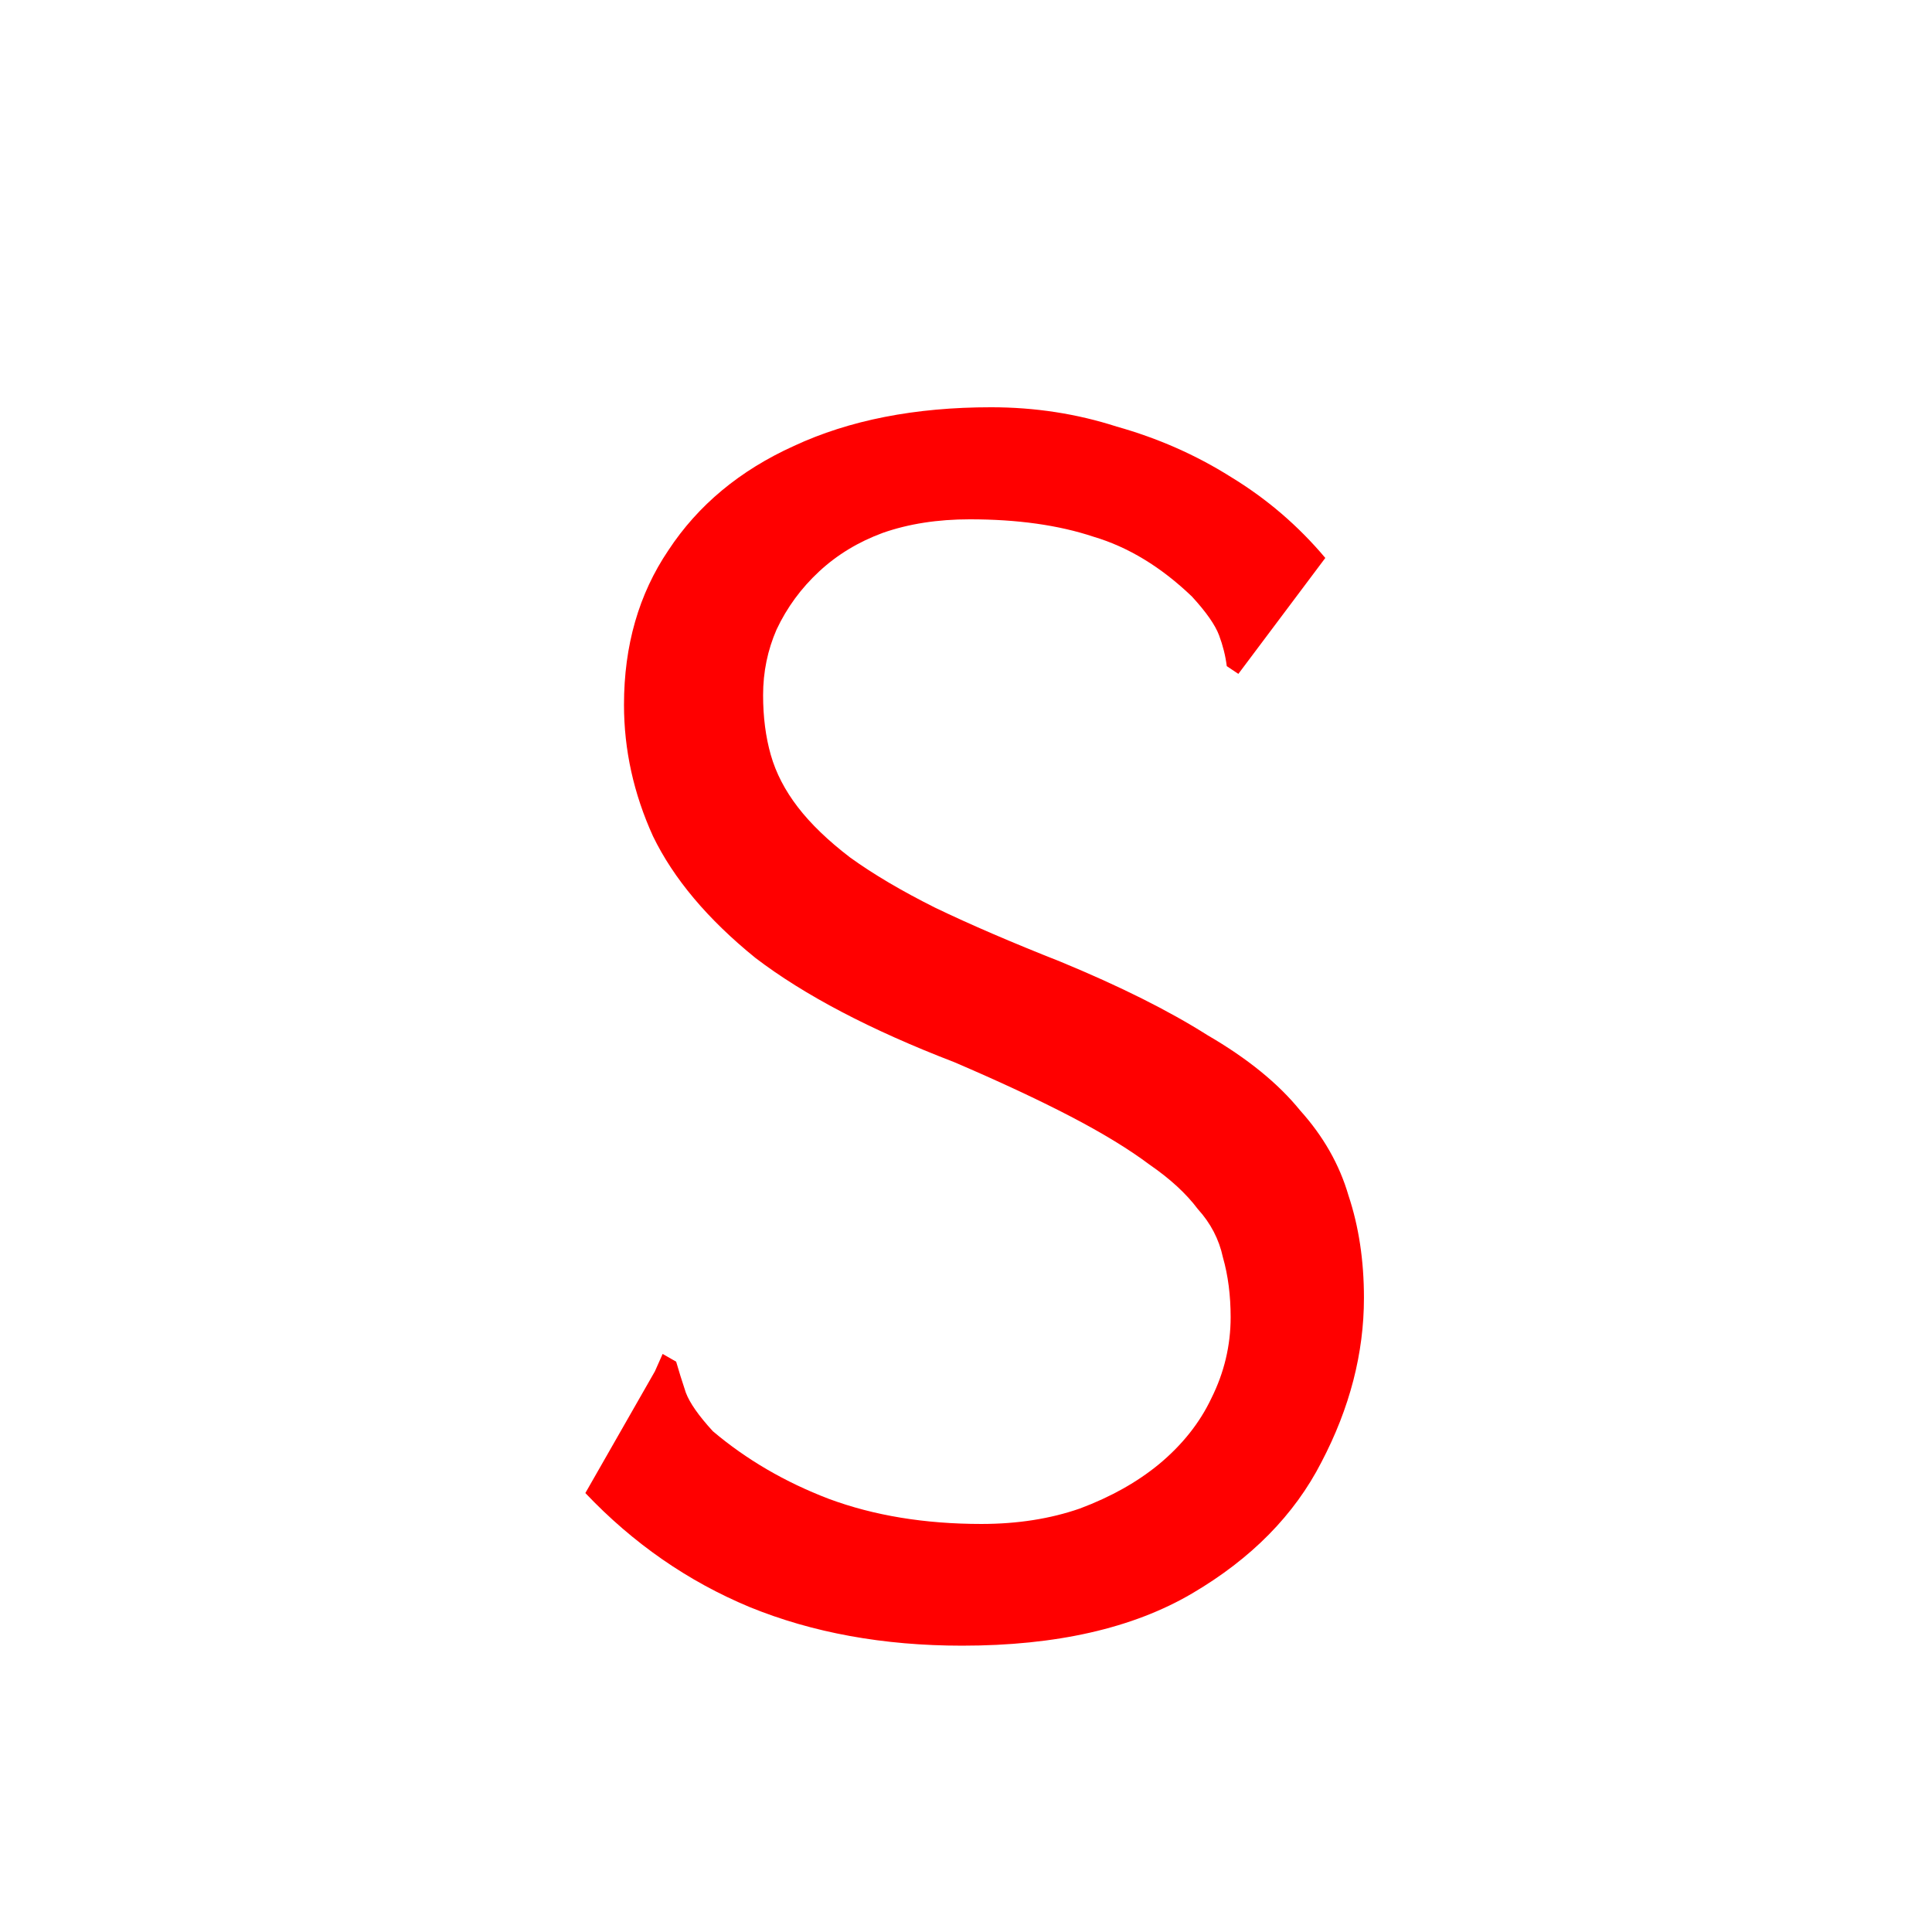 <svg width="512" height="512" viewBox="0 0 512 512" fill="none" xmlns="http://www.w3.org/2000/svg">
<g filter="url(#filter0_d_6_5)">
<path d="M254.964 432.12C234.143 432.12 215.369 428.707 198.644 421.88C182.26 415.053 167.753 404.984 155.124 391.672L173.556 359.416L175.604 354.808L179.188 356.856C179.871 359.245 180.724 361.976 181.748 365.048C182.772 367.779 185.161 371.192 188.916 375.288C197.791 382.797 208.031 388.771 219.636 393.208C231.583 397.645 245.065 399.864 260.084 399.864C269.641 399.864 278.345 398.499 286.196 395.768C294.388 392.696 301.385 388.771 307.188 383.992C313.332 378.872 317.94 373.069 321.012 366.584C324.425 359.757 326.132 352.589 326.132 345.08C326.132 339.277 325.449 333.987 324.084 329.208C323.06 324.429 320.841 320.163 317.428 316.408C314.356 312.312 310.089 308.387 304.628 304.632C299.167 300.536 292.169 296.269 283.636 291.832C275.103 287.395 264.863 282.616 252.916 277.496C230.729 268.963 213.151 259.747 200.18 249.848C187.551 239.608 178.505 228.856 173.044 217.592C167.924 206.328 165.364 194.723 165.364 182.776C165.364 167.075 169.289 153.421 177.14 141.816C184.991 129.869 196.084 120.653 210.42 114.168C225.097 107.341 242.505 103.928 262.644 103.928C274.249 103.928 285.343 105.635 295.924 109.048C306.847 112.12 316.916 116.557 326.132 122.36C335.689 128.163 344.052 135.331 351.22 143.864L331.252 170.488L328.18 174.584L325.108 172.536C324.767 169.805 324.084 167.075 323.06 164.344C322.036 161.613 319.647 158.2 315.892 154.104C307.7 146.253 298.996 140.963 289.78 138.232C280.564 135.16 269.641 133.624 257.012 133.624C248.479 133.624 240.799 134.819 233.972 137.208C227.487 139.597 221.855 143.011 217.076 147.448C212.297 151.885 208.543 157.005 205.812 162.808C203.423 168.269 202.228 174.072 202.228 180.216C202.228 186.019 202.911 191.309 204.276 196.088C205.641 200.867 208.031 205.475 211.444 209.912C214.857 214.349 219.465 218.787 225.268 223.224C231.412 227.661 238.921 232.099 247.796 236.536C257.012 240.973 268.105 245.752 281.076 250.872C296.777 257.357 309.748 263.843 319.988 270.328C330.569 276.472 338.761 283.128 344.564 290.296C350.708 297.123 354.975 304.632 357.364 312.824C360.095 321.016 361.46 330.061 361.46 339.96C361.46 354.637 357.705 369.144 350.196 383.48C343.028 397.475 331.593 409.08 315.892 418.296C300.191 427.512 279.881 432.12 254.964 432.12Z" fill="#FF0000"/>
</g>
<defs>
<filter id="filter0_d_6_5" x="151.124" y="103.928" width="214.336" height="336.192" filterUnits="userSpaceOnUse" color-interpolation-filters="sRGB">
<feFlood flood-opacity="0" result="BackgroundImageFix"/>
<feColorMatrix in="SourceAlpha" type="matrix" values="0 0 0 0 0 0 0 0 0 0 0 0 0 0 0 0 0 0 127 0" result="hardAlpha"/>
<feOffset dy="4"/>
<feGaussianBlur stdDeviation="2"/>
<feComposite in2="hardAlpha" operator="out"/>
<feColorMatrix type="matrix" values="0 0 0 0 0 0 0 0 0 0 0 0 0 0 0 0 0 0 0.25 0"/>
<feBlend mode="normal" in2="BackgroundImageFix" result="effect1_dropShadow_6_5"/>
<feBlend mode="normal" in="SourceGraphic" in2="effect1_dropShadow_6_5" result="shape"/>
</filter>
</defs>
</svg>
